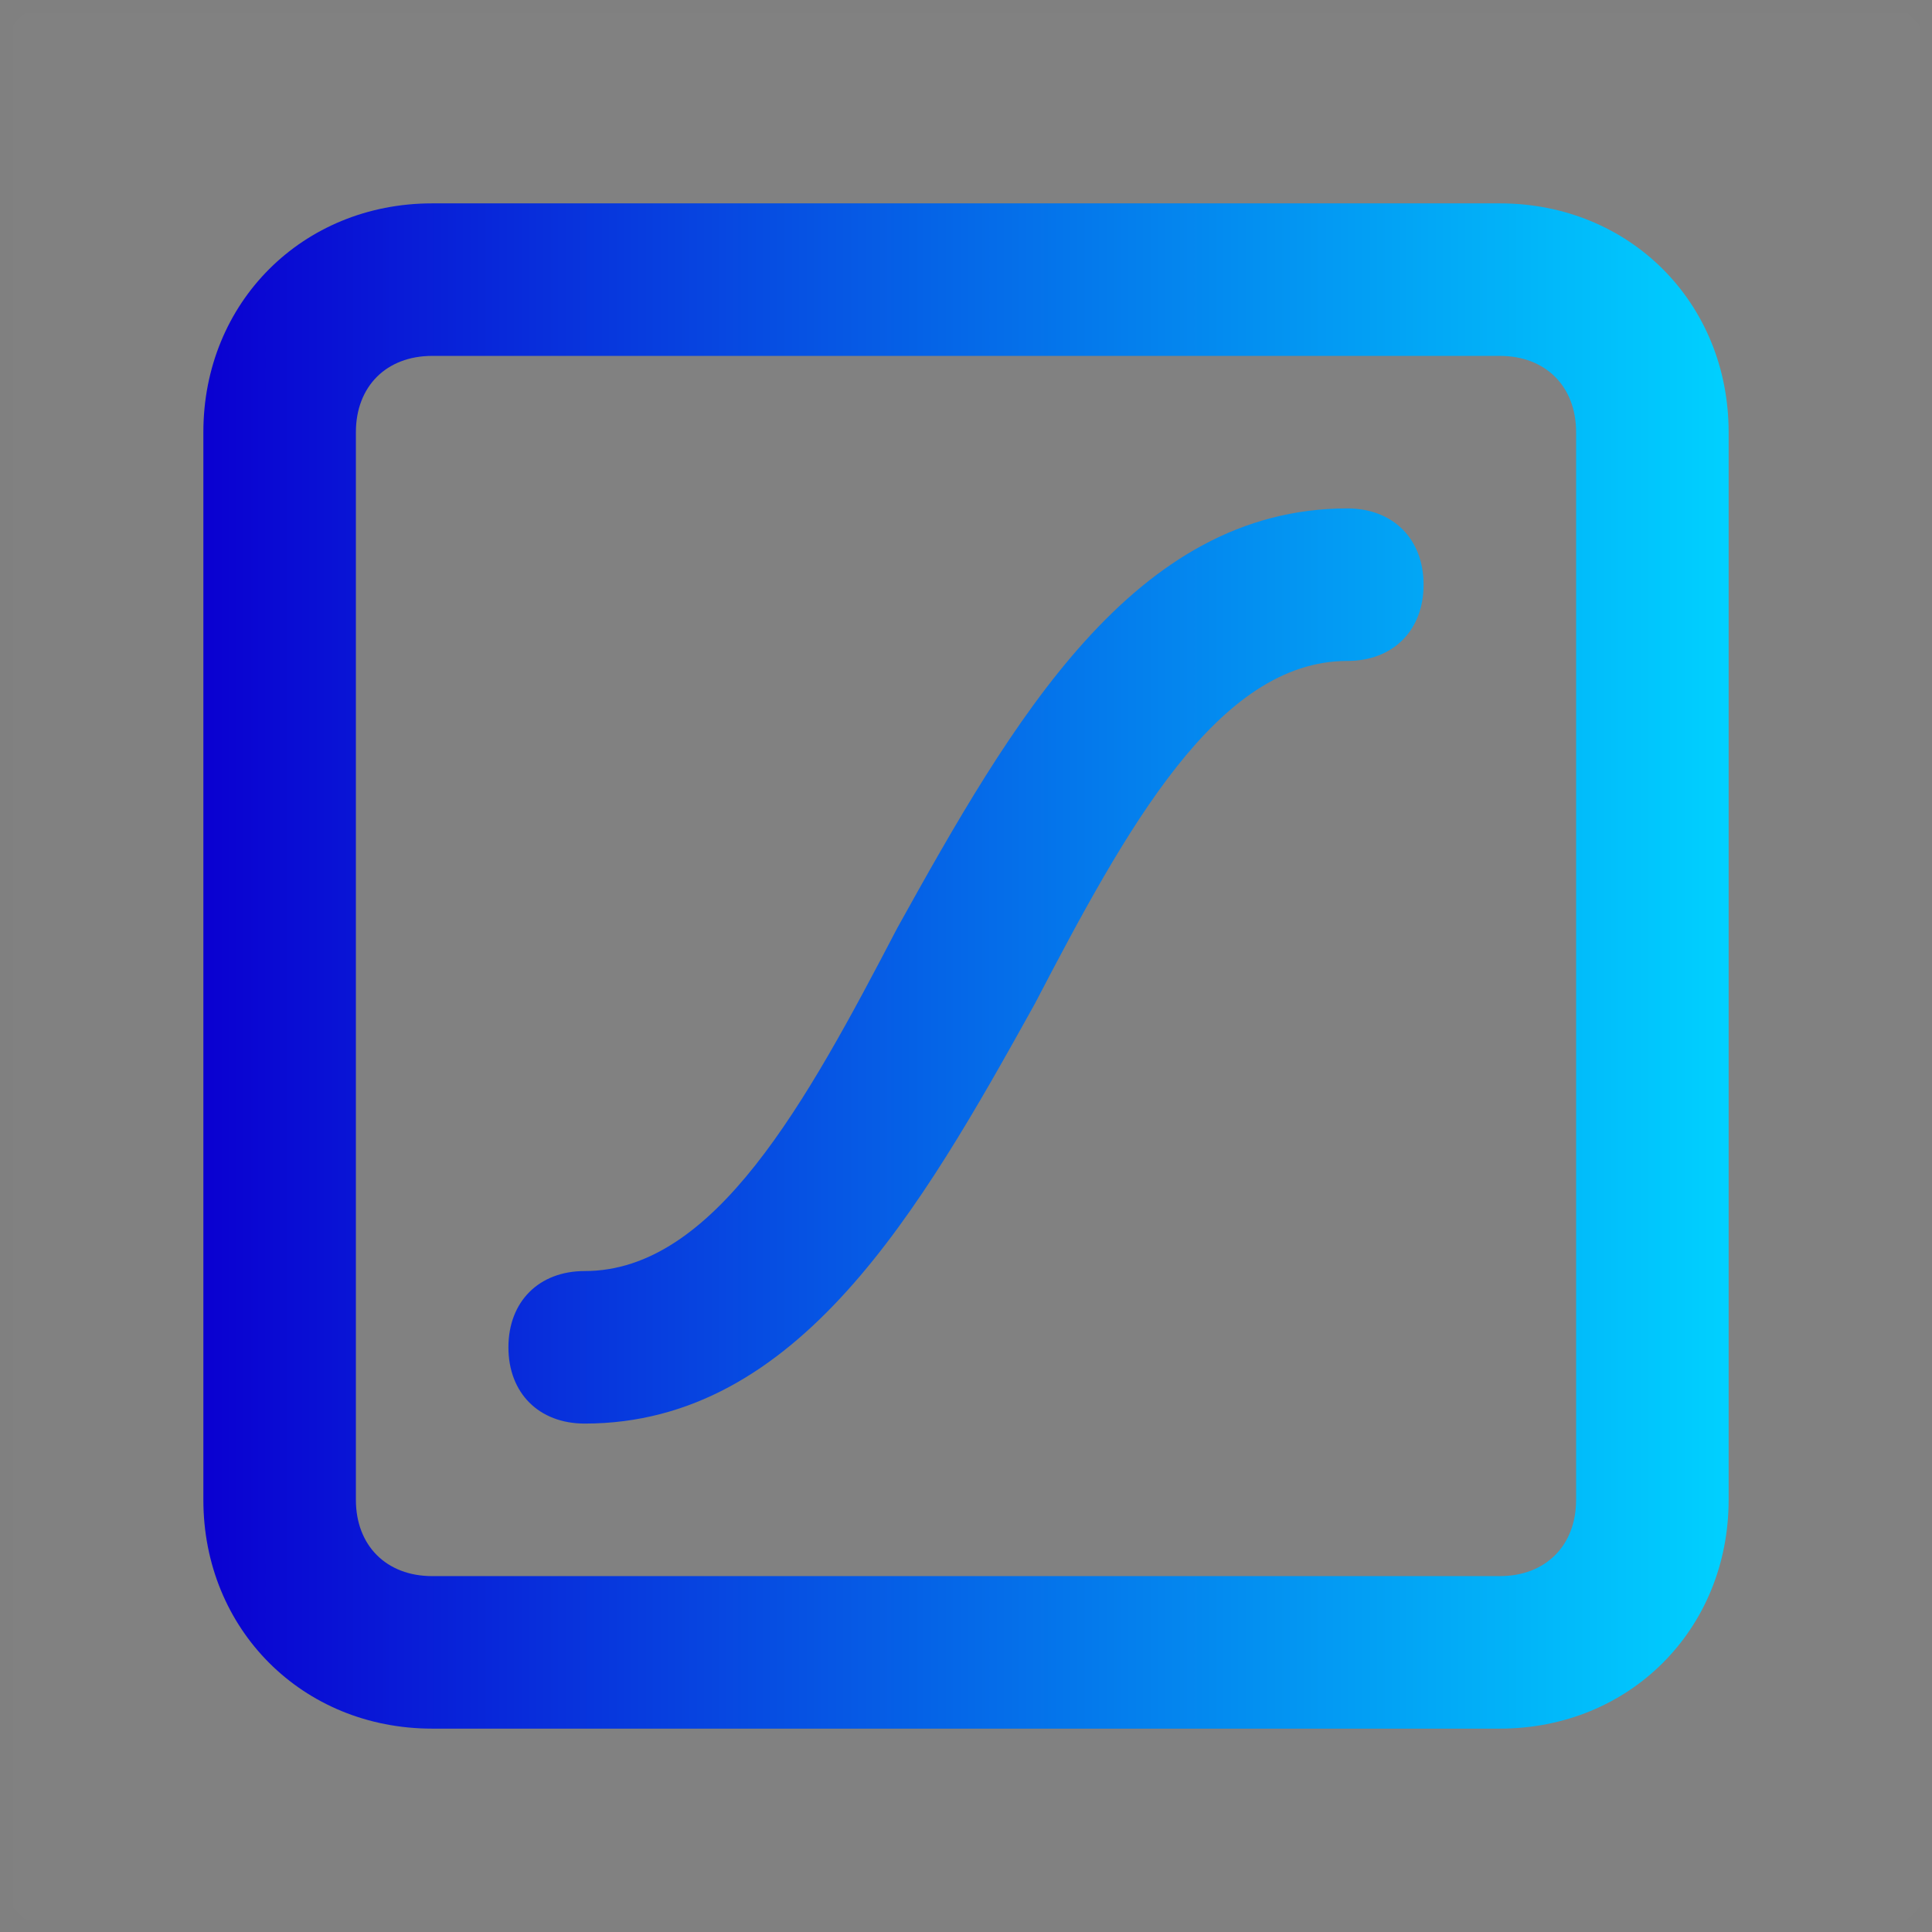 <svg width="38" height="38" fill="none" xmlns="http://www.w3.org/2000/svg"><rect width="100%" height="100%" fill="#808080" stroke="none"/><mask id="a" style="mask-type:alpha" maskUnits="userSpaceOnUse" x="0" y="0" width="38" height="38"><path d="M0 0h38v38H0V0Z" fill="#fff"/></mask><g mask="url(#a)"><path d="M0 0h38v38H0V0Z" fill="#fff" fill-opacity=".01"/><path d="M26.5 10c-4.2 0-6.6 4.2-8.85 8.25-1.8 3.45-3.6 6.75-6.15 6.75-.9 0-1.5.6-1.5 1.5s.6 1.5 1.5 1.5c4.2 0 6.6-4.2 8.85-8.25 1.8-3.45 3.6-6.75 6.15-6.75.9 0 1.5-.6 1.5-1.5s-.6-1.5-1.5-1.5Zm3-6h-21C5.95 4 4 5.95 4 8.5v21C4 32.05 5.95 34 8.5 34h21c2.55 0 4.5-1.95 4.5-4.5v-21C34 5.95 32.05 4 29.5 4ZM31 29.5c0 .9-.6 1.5-1.5 1.5h-21c-.9 0-1.5-.6-1.5-1.5v-21C7 7.6 7.6 7 8.5 7h21c.9 0 1.5.6 1.5 1.5v21Z" fill="url(#b)"/></g><defs><linearGradient id="b" x1="4" y1="18.968" x2="34.063" y2="18.968" gradientUnits="userSpaceOnUse"><stop stop-color="#0A00D1"/><stop offset="1" stop-color="#00D1FF"/></linearGradient></defs></svg>